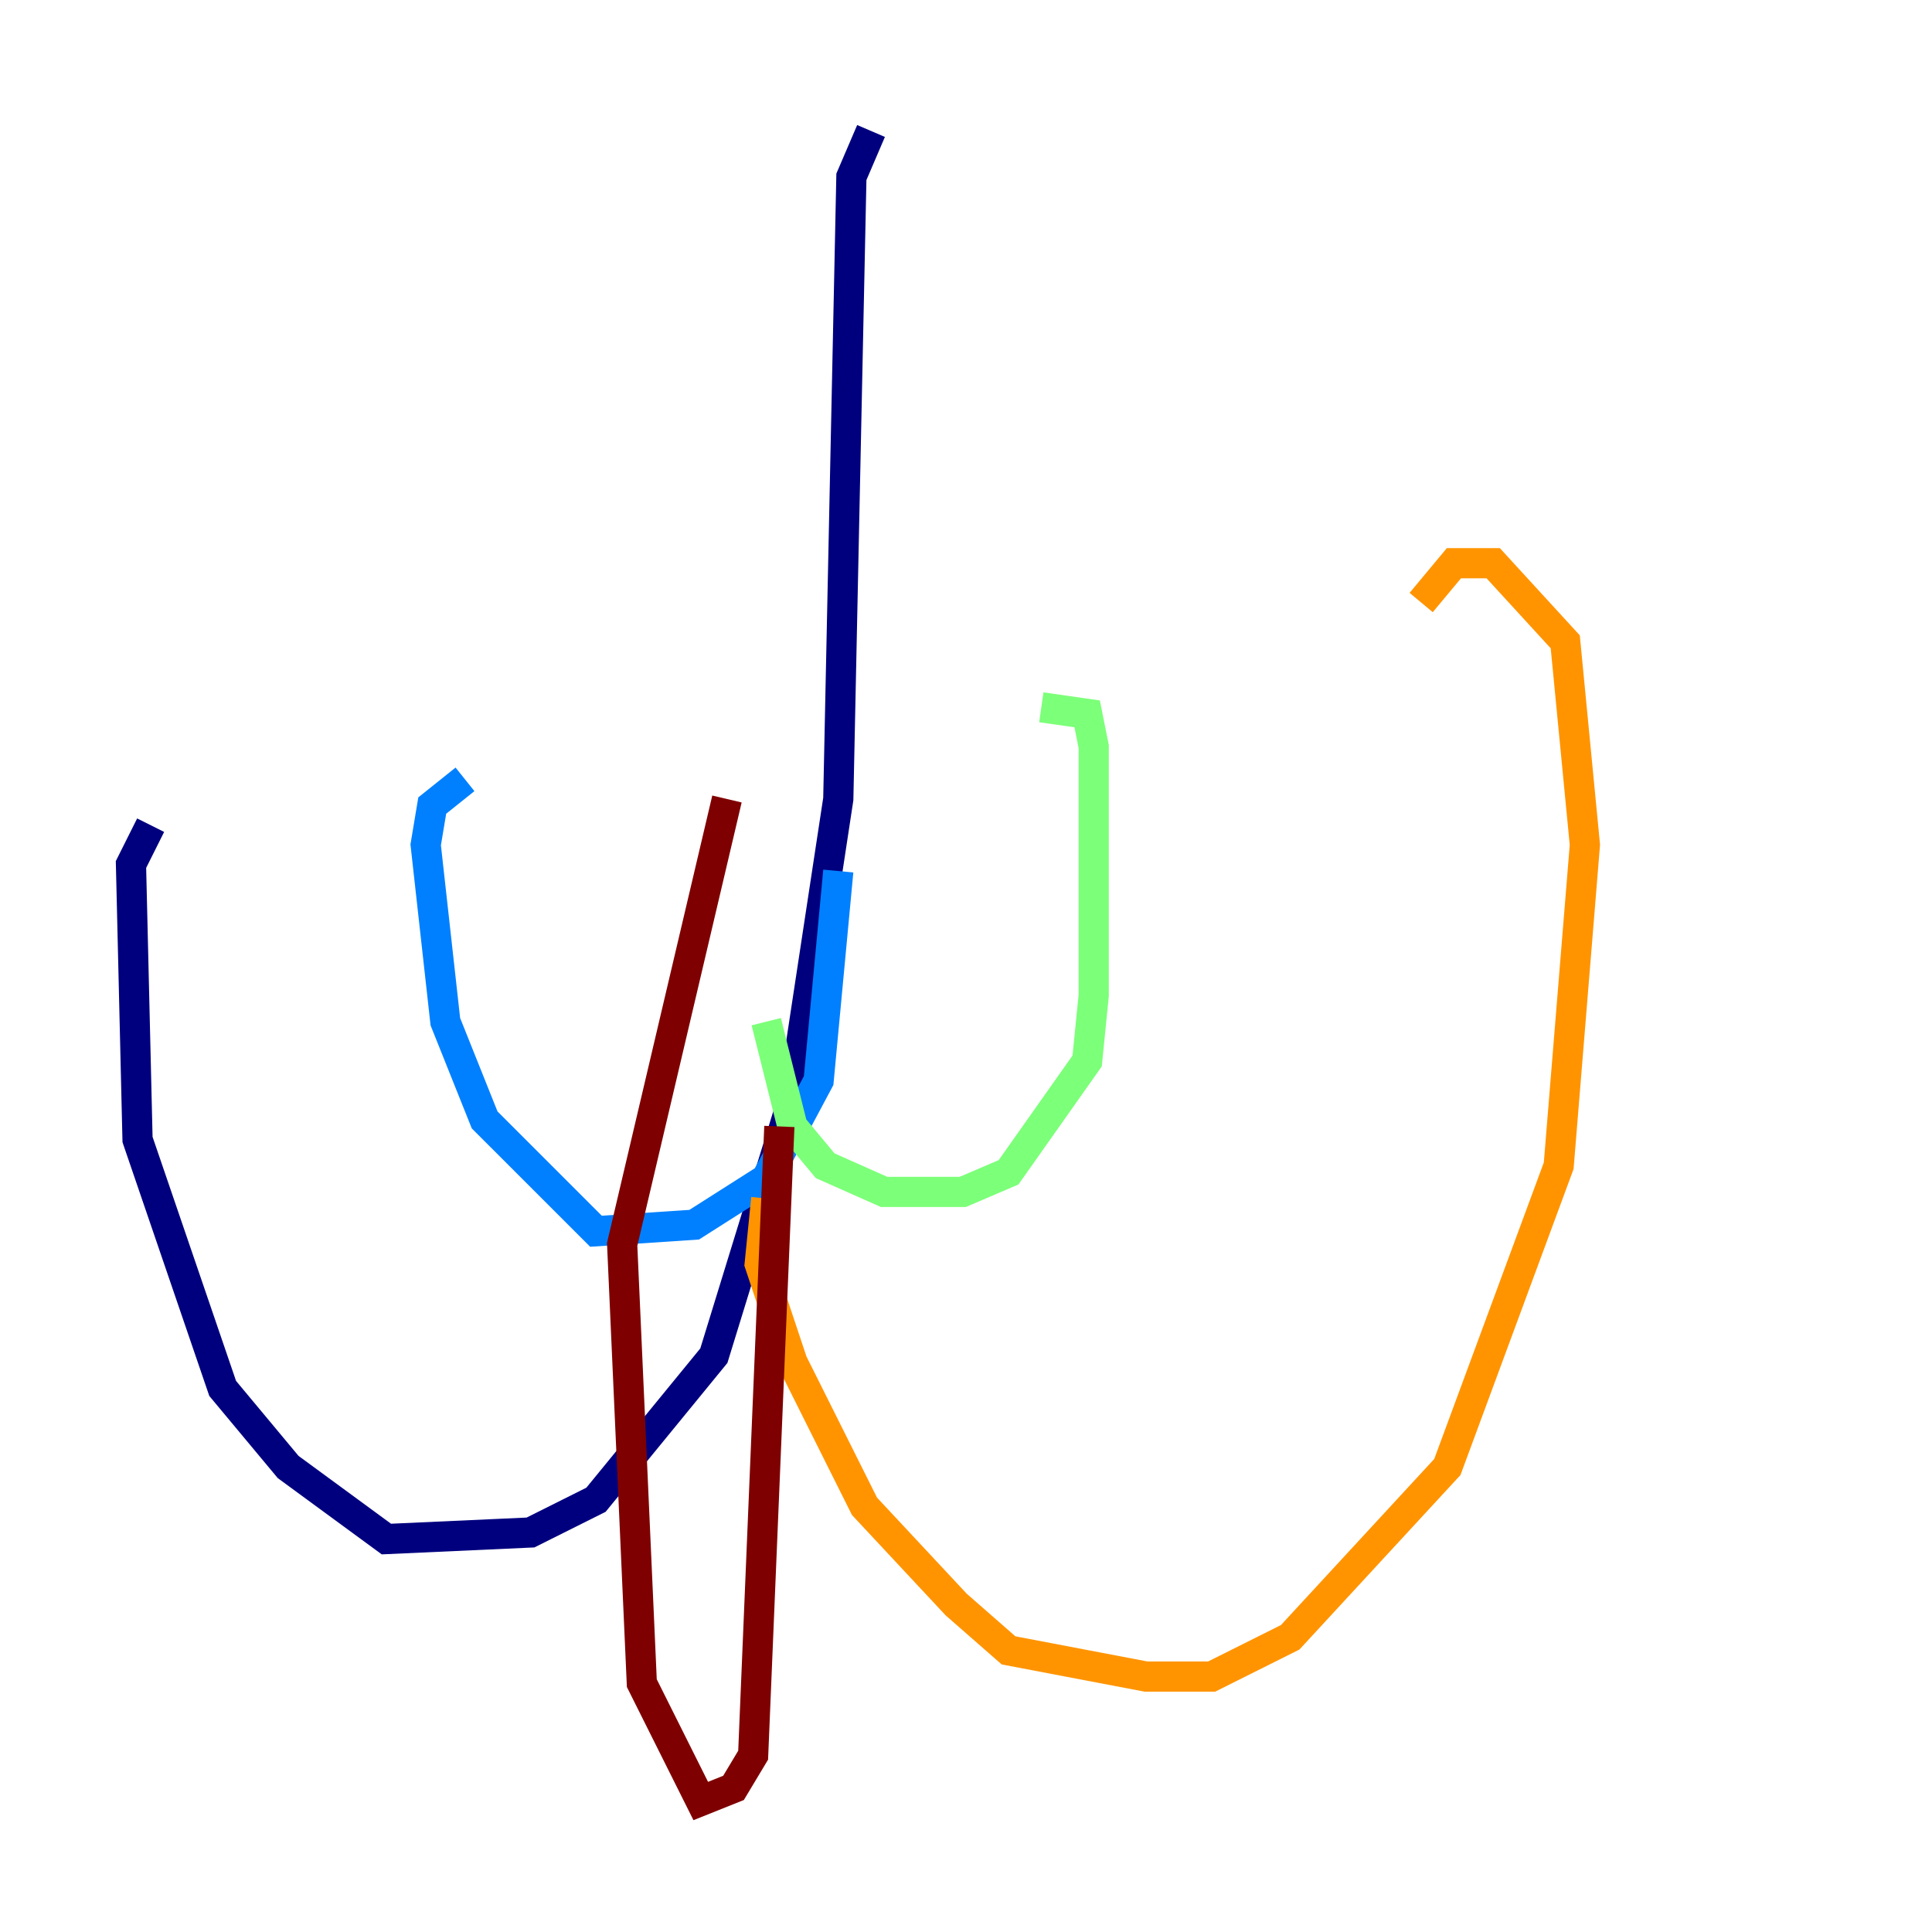 <?xml version="1.0" encoding="utf-8" ?>
<svg baseProfile="tiny" height="128" version="1.2" viewBox="0,0,128,128" width="128" xmlns="http://www.w3.org/2000/svg" xmlns:ev="http://www.w3.org/2001/xml-events" xmlns:xlink="http://www.w3.org/1999/xlink"><defs /><polyline fill="none" points="57.709,8.678 56.407,11.715 55.539,52.936 52.502,72.895 47.295,89.817 39.485,99.363 35.146,101.532 25.6,101.966 19.091,97.193 14.752,91.986 9.112,75.498 8.678,57.275 9.98,54.671" stroke="#00007f" stroke-width="2" /><polyline fill="none" points="55.539,57.709 54.237,71.593 50.766,78.102 45.993,81.139 39.485,81.573 32.108,74.197 29.505,67.688 28.203,55.973 28.637,53.37 30.807,51.634" stroke="#0080ff" stroke-width="2" /><polyline fill="none" points="50.766,67.688 52.502,74.63 54.671,77.234 58.576,78.969 63.783,78.969 66.82,77.668 72.027,70.291 72.461,65.953 72.461,49.464 72.027,47.295 68.99,46.861" stroke="#7cff79" stroke-width="2" /><polyline fill="none" points="50.766,79.403 50.332,83.742 52.502,90.251 57.275,99.797 63.349,106.305 66.82,109.342 75.932,111.078 80.271,111.078 85.478,108.475 95.891,97.193 103.268,77.234 105.003,55.973 103.702,42.522 98.929,37.315 96.325,37.315 94.156,39.919" stroke="#ff9400" stroke-width="2" /><polyline fill="none" points="51.634,74.63 49.898,116.285 48.597,118.454 46.427,119.322 42.522,111.512 41.22,82.441 48.163,52.936" stroke="#7f0000" stroke-width="2" /></svg>